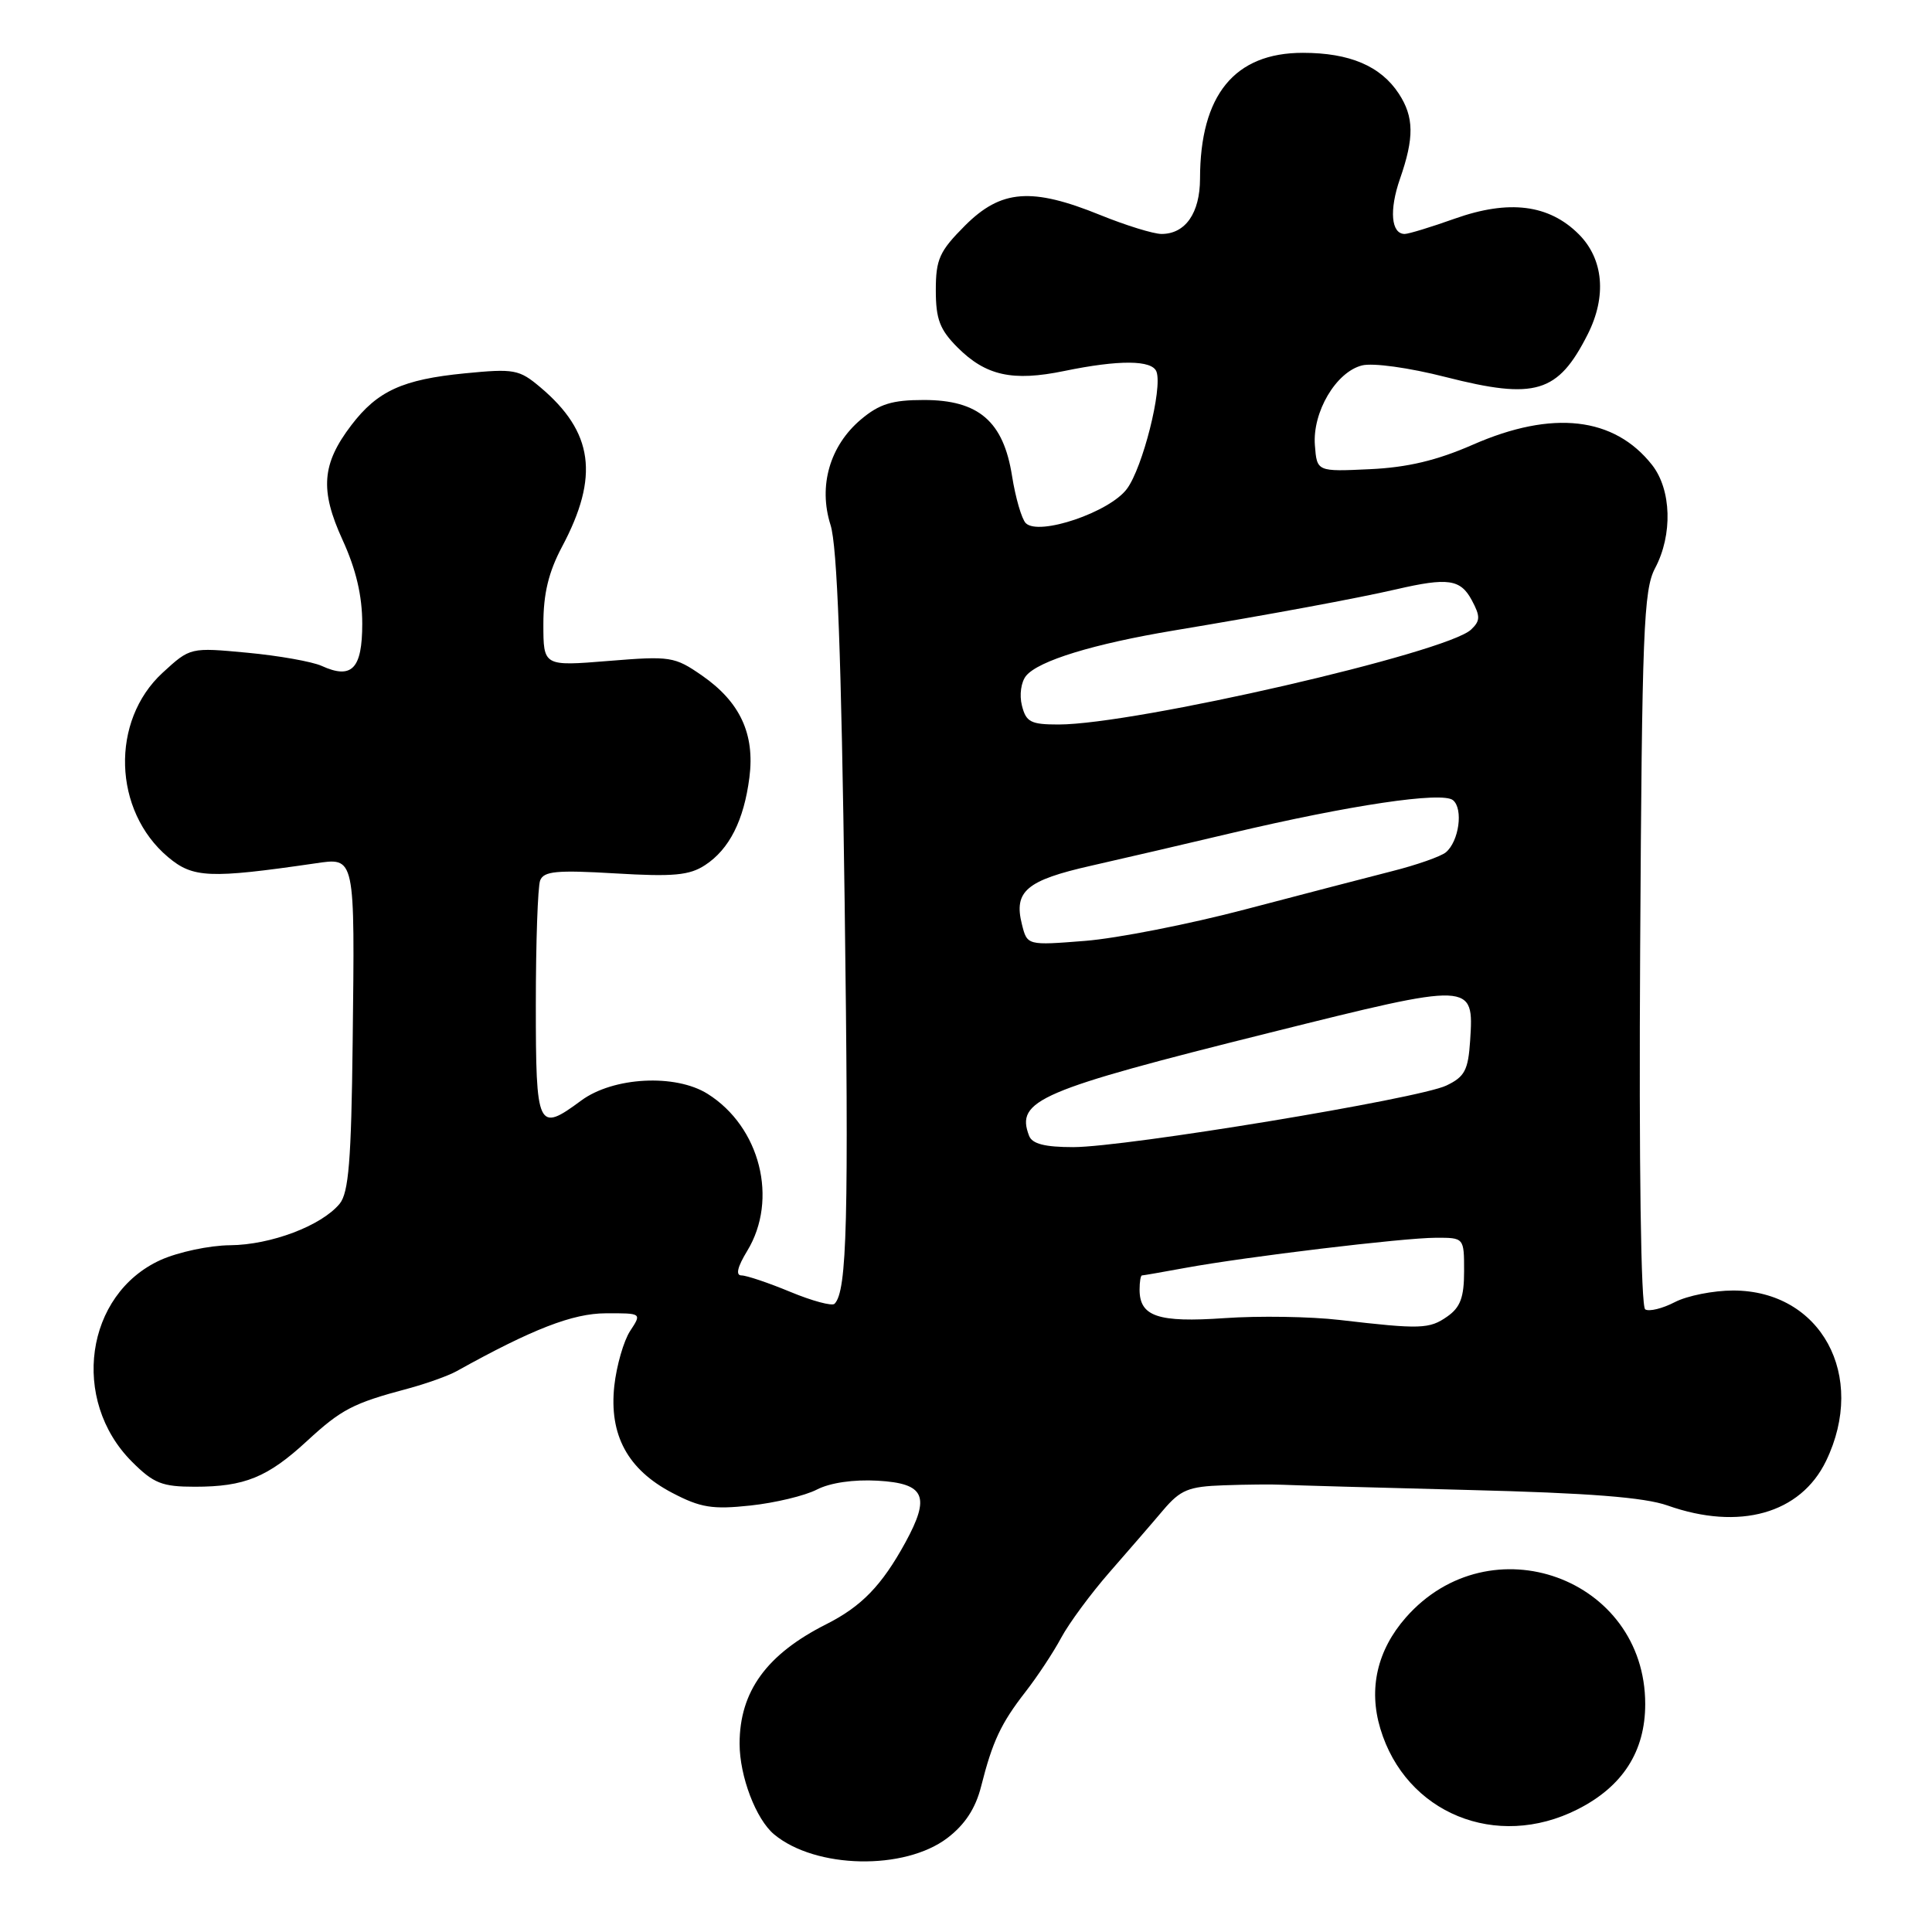 <?xml version="1.0" encoding="UTF-8" standalone="no"?>
<!DOCTYPE svg PUBLIC "-//W3C//DTD SVG 1.1//EN" "http://www.w3.org/Graphics/SVG/1.1/DTD/svg11.dtd" >
<svg xmlns="http://www.w3.org/2000/svg" xmlns:xlink="http://www.w3.org/1999/xlink" version="1.1" viewBox="0 0 256 256">
 <g >
 <path fill="currentColor"
d=" M 125.54 243.54 C 127.87 241.76 129.27 239.61 130.00 236.72 C 131.51 230.74 132.63 228.36 135.88 224.18 C 137.46 222.15 139.59 218.93 140.62 217.00 C 141.66 215.07 144.53 211.18 147.00 208.35 C 149.47 205.52 152.69 201.81 154.13 200.10 C 156.42 197.41 157.48 196.97 162.13 196.81 C 165.09 196.70 168.62 196.67 170.00 196.74 C 171.38 196.81 182.44 197.12 194.60 197.43 C 210.53 197.83 217.89 198.40 220.97 199.49 C 230.48 202.85 238.58 200.57 241.96 193.59 C 247.43 182.28 241.28 171.00 229.65 171.00 C 227.04 171.00 223.56 171.69 221.92 172.54 C 220.28 173.39 218.52 173.82 218.00 173.50 C 217.43 173.15 217.16 154.47 217.33 125.71 C 217.57 83.55 217.79 78.16 219.30 75.30 C 221.66 70.86 221.48 64.89 218.91 61.61 C 213.89 55.23 205.71 54.30 195.17 58.92 C 190.40 61.01 186.51 61.94 181.50 62.17 C 174.50 62.50 174.50 62.50 174.23 59.00 C 173.89 54.61 177.03 49.28 180.48 48.42 C 181.92 48.06 186.72 48.72 191.56 49.96 C 203.46 52.99 206.43 52.10 210.38 44.30 C 212.92 39.27 212.48 34.33 209.20 31.04 C 205.25 27.09 199.96 26.42 192.77 28.97 C 189.63 30.09 186.64 31.00 186.13 31.00 C 184.33 31.00 184.06 27.86 185.50 23.71 C 187.41 18.24 187.37 15.50 185.35 12.41 C 182.95 8.75 178.84 7.00 172.63 7.00 C 163.58 7.00 159.02 12.58 159.01 23.68 C 159.00 28.23 157.07 31.00 153.91 31.00 C 152.84 31.00 149.19 29.87 145.81 28.50 C 136.70 24.80 132.66 25.11 127.88 29.88 C 124.48 33.29 124.00 34.34 124.00 38.46 C 124.00 42.30 124.53 43.68 126.87 46.03 C 130.63 49.79 134.17 50.57 141.01 49.16 C 148.29 47.66 152.67 47.69 153.24 49.25 C 154.06 51.48 151.41 61.98 149.32 64.78 C 147.03 67.87 137.65 71.05 135.92 69.32 C 135.38 68.78 134.56 65.96 134.10 63.06 C 132.96 55.83 129.67 53.00 122.42 53.00 C 118.22 53.00 116.53 53.52 114.09 55.57 C 109.95 59.06 108.41 64.39 110.05 69.56 C 110.94 72.35 111.48 86.95 111.92 119.50 C 112.48 161.73 112.25 171.09 110.58 172.76 C 110.25 173.09 107.61 172.38 104.72 171.18 C 101.83 169.98 98.91 169.00 98.25 169.00 C 97.45 169.00 97.71 167.88 99.01 165.75 C 103.16 158.94 100.73 149.31 93.76 144.94 C 89.49 142.26 81.25 142.70 77.01 145.83 C 71.24 150.10 71.00 149.58 71.00 133.08 C 71.00 124.88 71.26 117.49 71.57 116.67 C 72.05 115.43 73.76 115.27 81.53 115.73 C 89.23 116.19 91.36 115.99 93.43 114.63 C 96.64 112.53 98.57 108.71 99.30 103.02 C 100.04 97.26 98.06 93.01 93.03 89.52 C 89.38 86.99 88.84 86.91 80.61 87.58 C 72.00 88.28 72.00 88.28 72.00 82.69 C 72.00 78.67 72.69 75.80 74.47 72.45 C 79.44 63.12 78.63 57.24 71.59 51.31 C 68.79 48.95 68.13 48.83 61.59 49.47 C 53.34 50.28 50.02 51.80 46.56 56.33 C 42.63 61.48 42.37 64.94 45.39 71.54 C 47.18 75.45 48.00 78.94 48.00 82.65 C 48.00 88.63 46.62 90.06 42.61 88.23 C 41.37 87.67 36.94 86.88 32.78 86.49 C 25.21 85.78 25.21 85.78 21.55 89.14 C 14.62 95.51 14.97 107.43 22.27 113.57 C 25.56 116.34 27.74 116.44 41.71 114.41 C 47.11 113.62 47.02 113.20 46.73 138.10 C 46.55 153.80 46.20 158.05 45.00 159.51 C 42.59 162.42 35.90 164.95 30.50 165.00 C 27.75 165.02 23.60 165.91 21.27 166.96 C 11.29 171.50 9.31 185.51 17.49 193.69 C 20.36 196.56 21.47 197.00 25.83 197.00 C 32.41 197.00 35.46 195.76 40.69 190.93 C 45.25 186.73 46.78 185.94 54.00 184.01 C 56.48 183.35 59.40 182.30 60.50 181.69 C 70.55 176.10 75.89 174.03 80.27 174.02 C 85.05 174.00 85.05 174.00 83.49 176.37 C 82.64 177.68 81.70 180.94 81.40 183.62 C 80.69 190.15 83.17 194.72 89.07 197.81 C 92.83 199.78 94.40 200.03 99.44 199.49 C 102.70 199.14 106.66 198.19 108.23 197.38 C 109.99 196.47 113.11 196.02 116.29 196.20 C 122.57 196.56 123.32 198.25 119.96 204.40 C 116.84 210.09 114.16 212.86 109.50 215.21 C 101.58 219.20 98.00 224.13 98.00 231.05 C 98.00 235.37 100.17 241.07 102.58 243.07 C 108.08 247.63 119.85 247.87 125.54 243.54 Z  M 209.03 239.75 C 215.01 236.73 218.00 232.08 218.00 225.80 C 218.00 209.07 197.44 201.63 186.28 214.33 C 182.49 218.65 181.31 223.76 182.90 229.05 C 186.26 240.27 198.27 245.19 209.03 239.75 Z  M 177.50 174.90 C 173.65 174.45 166.79 174.34 162.25 174.66 C 153.45 175.27 151.00 174.45 151.00 170.88 C 151.00 169.84 151.14 169.00 151.32 169.00 C 151.49 169.00 154.08 168.55 157.07 168.00 C 165.08 166.53 185.93 164.02 190.25 164.01 C 194.00 164.00 194.00 164.00 194.00 168.44 C 194.00 171.90 193.51 173.23 191.78 174.44 C 189.39 176.12 188.24 176.15 177.50 174.90 Z  M 136.36 150.50 C 134.55 145.79 137.62 144.48 168.32 136.82 C 195.25 130.10 195.31 130.10 194.80 137.90 C 194.54 141.82 194.08 142.68 191.65 143.84 C 188.00 145.59 149.17 151.99 142.22 152.00 C 138.44 152.00 136.77 151.57 136.36 150.50 Z  M 135.41 122.48 C 134.30 118.09 136.00 116.65 144.59 114.71 C 148.94 113.72 157.28 111.79 163.12 110.40 C 178.85 106.68 191.12 104.85 192.53 106.03 C 193.92 107.18 193.32 111.49 191.58 112.94 C 190.91 113.49 187.70 114.62 184.44 115.44 C 181.17 116.27 172.43 118.55 165.00 120.50 C 157.57 122.46 148.04 124.33 143.80 124.67 C 136.11 125.28 136.11 125.28 135.41 122.48 Z  M 135.41 93.49 C 135.05 92.08 135.30 90.35 135.97 89.54 C 137.62 87.55 144.90 85.32 155.50 83.55 C 168.31 81.42 179.78 79.29 185.00 78.09 C 191.87 76.50 193.52 76.74 195.02 79.53 C 196.17 81.68 196.15 82.26 194.93 83.42 C 191.71 86.49 150.40 95.99 140.27 96.00 C 136.58 96.00 135.96 95.68 135.41 93.49 Z "/>
</g>
</svg>